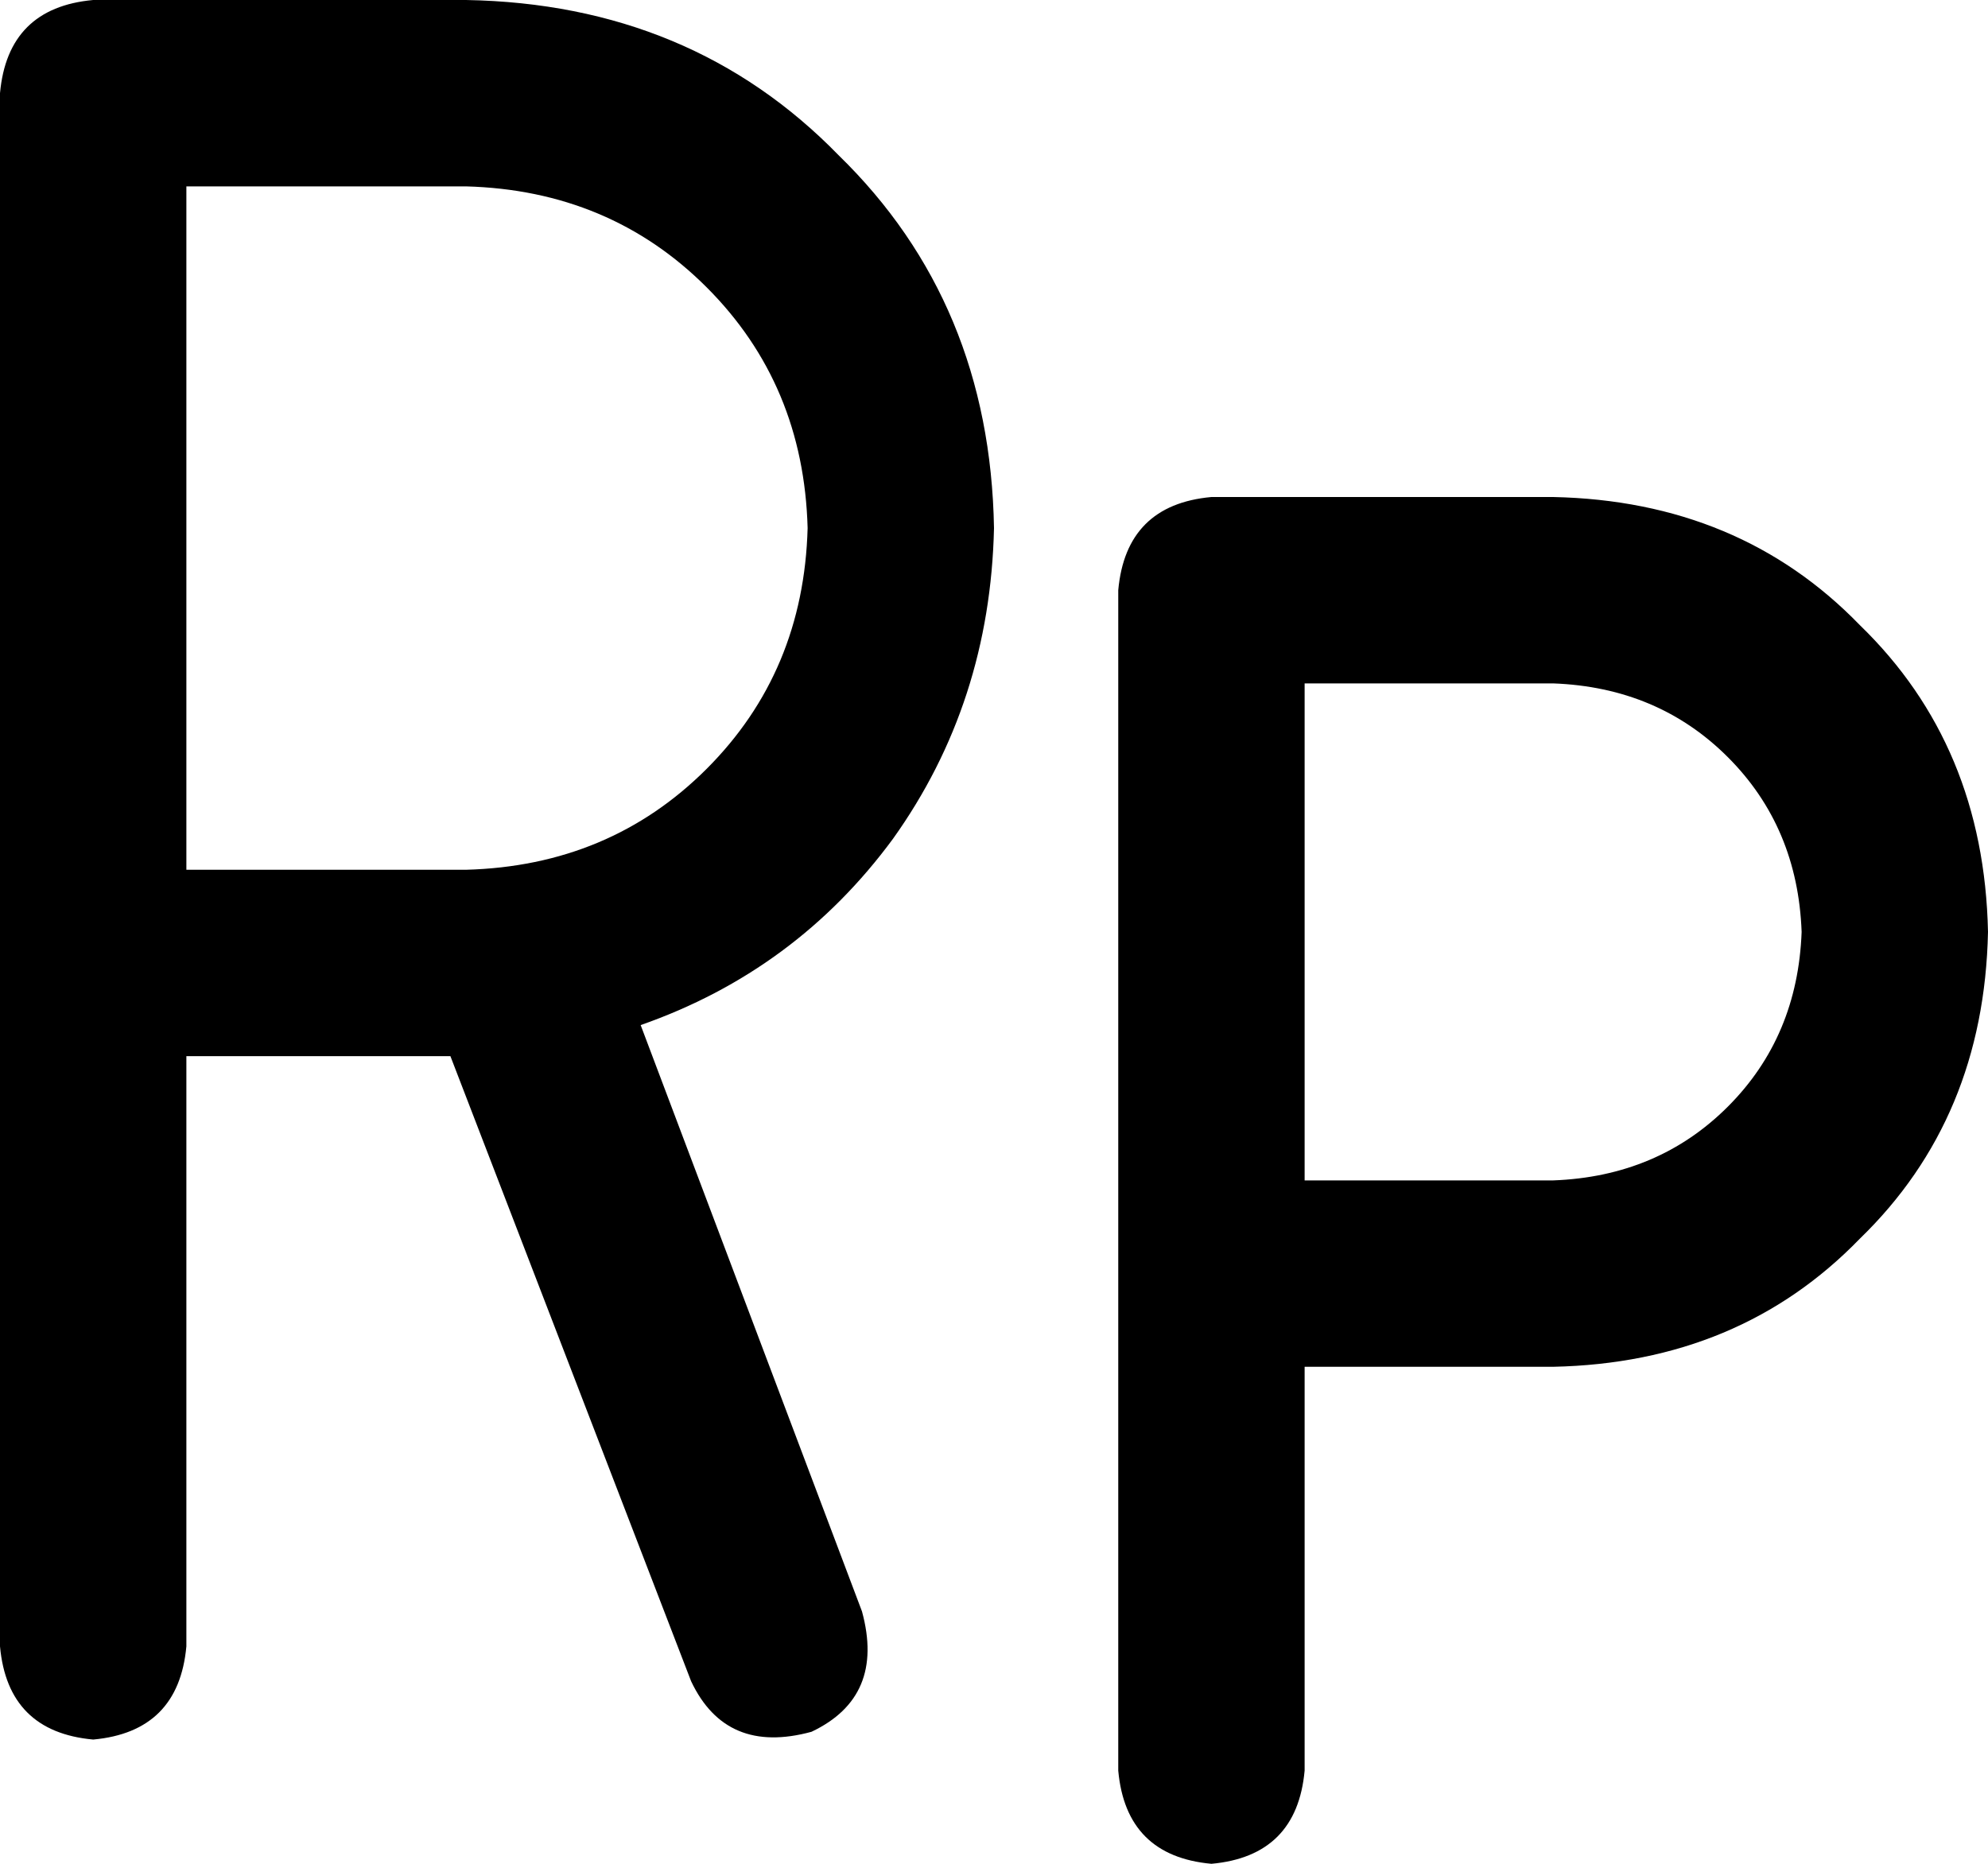 <svg viewBox="0 0 512 480">
  <path
    d="M 0 24 Q 2 2 24 0 L 120 0 Q 178 1 216 40 Q 255 78 256 136 Q 255 181 230 216 Q 205 250 165 264 L 222 415 Q 228 437 209 446 Q 187 452 178 433 L 116 272 L 48 272 L 48 424 Q 46 446 24 448 Q 2 446 0 424 L 0 248 L 0 24 L 0 24 Z M 48 224 L 120 224 Q 157 223 182 198 Q 207 173 208 136 Q 207 99 182 74 Q 157 49 120 48 L 48 48 L 48 224 L 48 224 Z M 312 128 L 400 128 Q 448 129 479 161 Q 511 192 512 240 Q 511 288 479 319 Q 448 351 400 352 L 336 352 L 336 456 Q 334 478 312 480 Q 290 478 288 456 L 288 152 Q 290 130 312 128 L 312 128 Z M 400 304 Q 427 303 445 285 L 445 285 Q 463 267 464 240 Q 463 213 445 195 Q 427 177 400 176 L 336 176 L 336 304 L 400 304 L 400 304 Z"
  />
</svg>